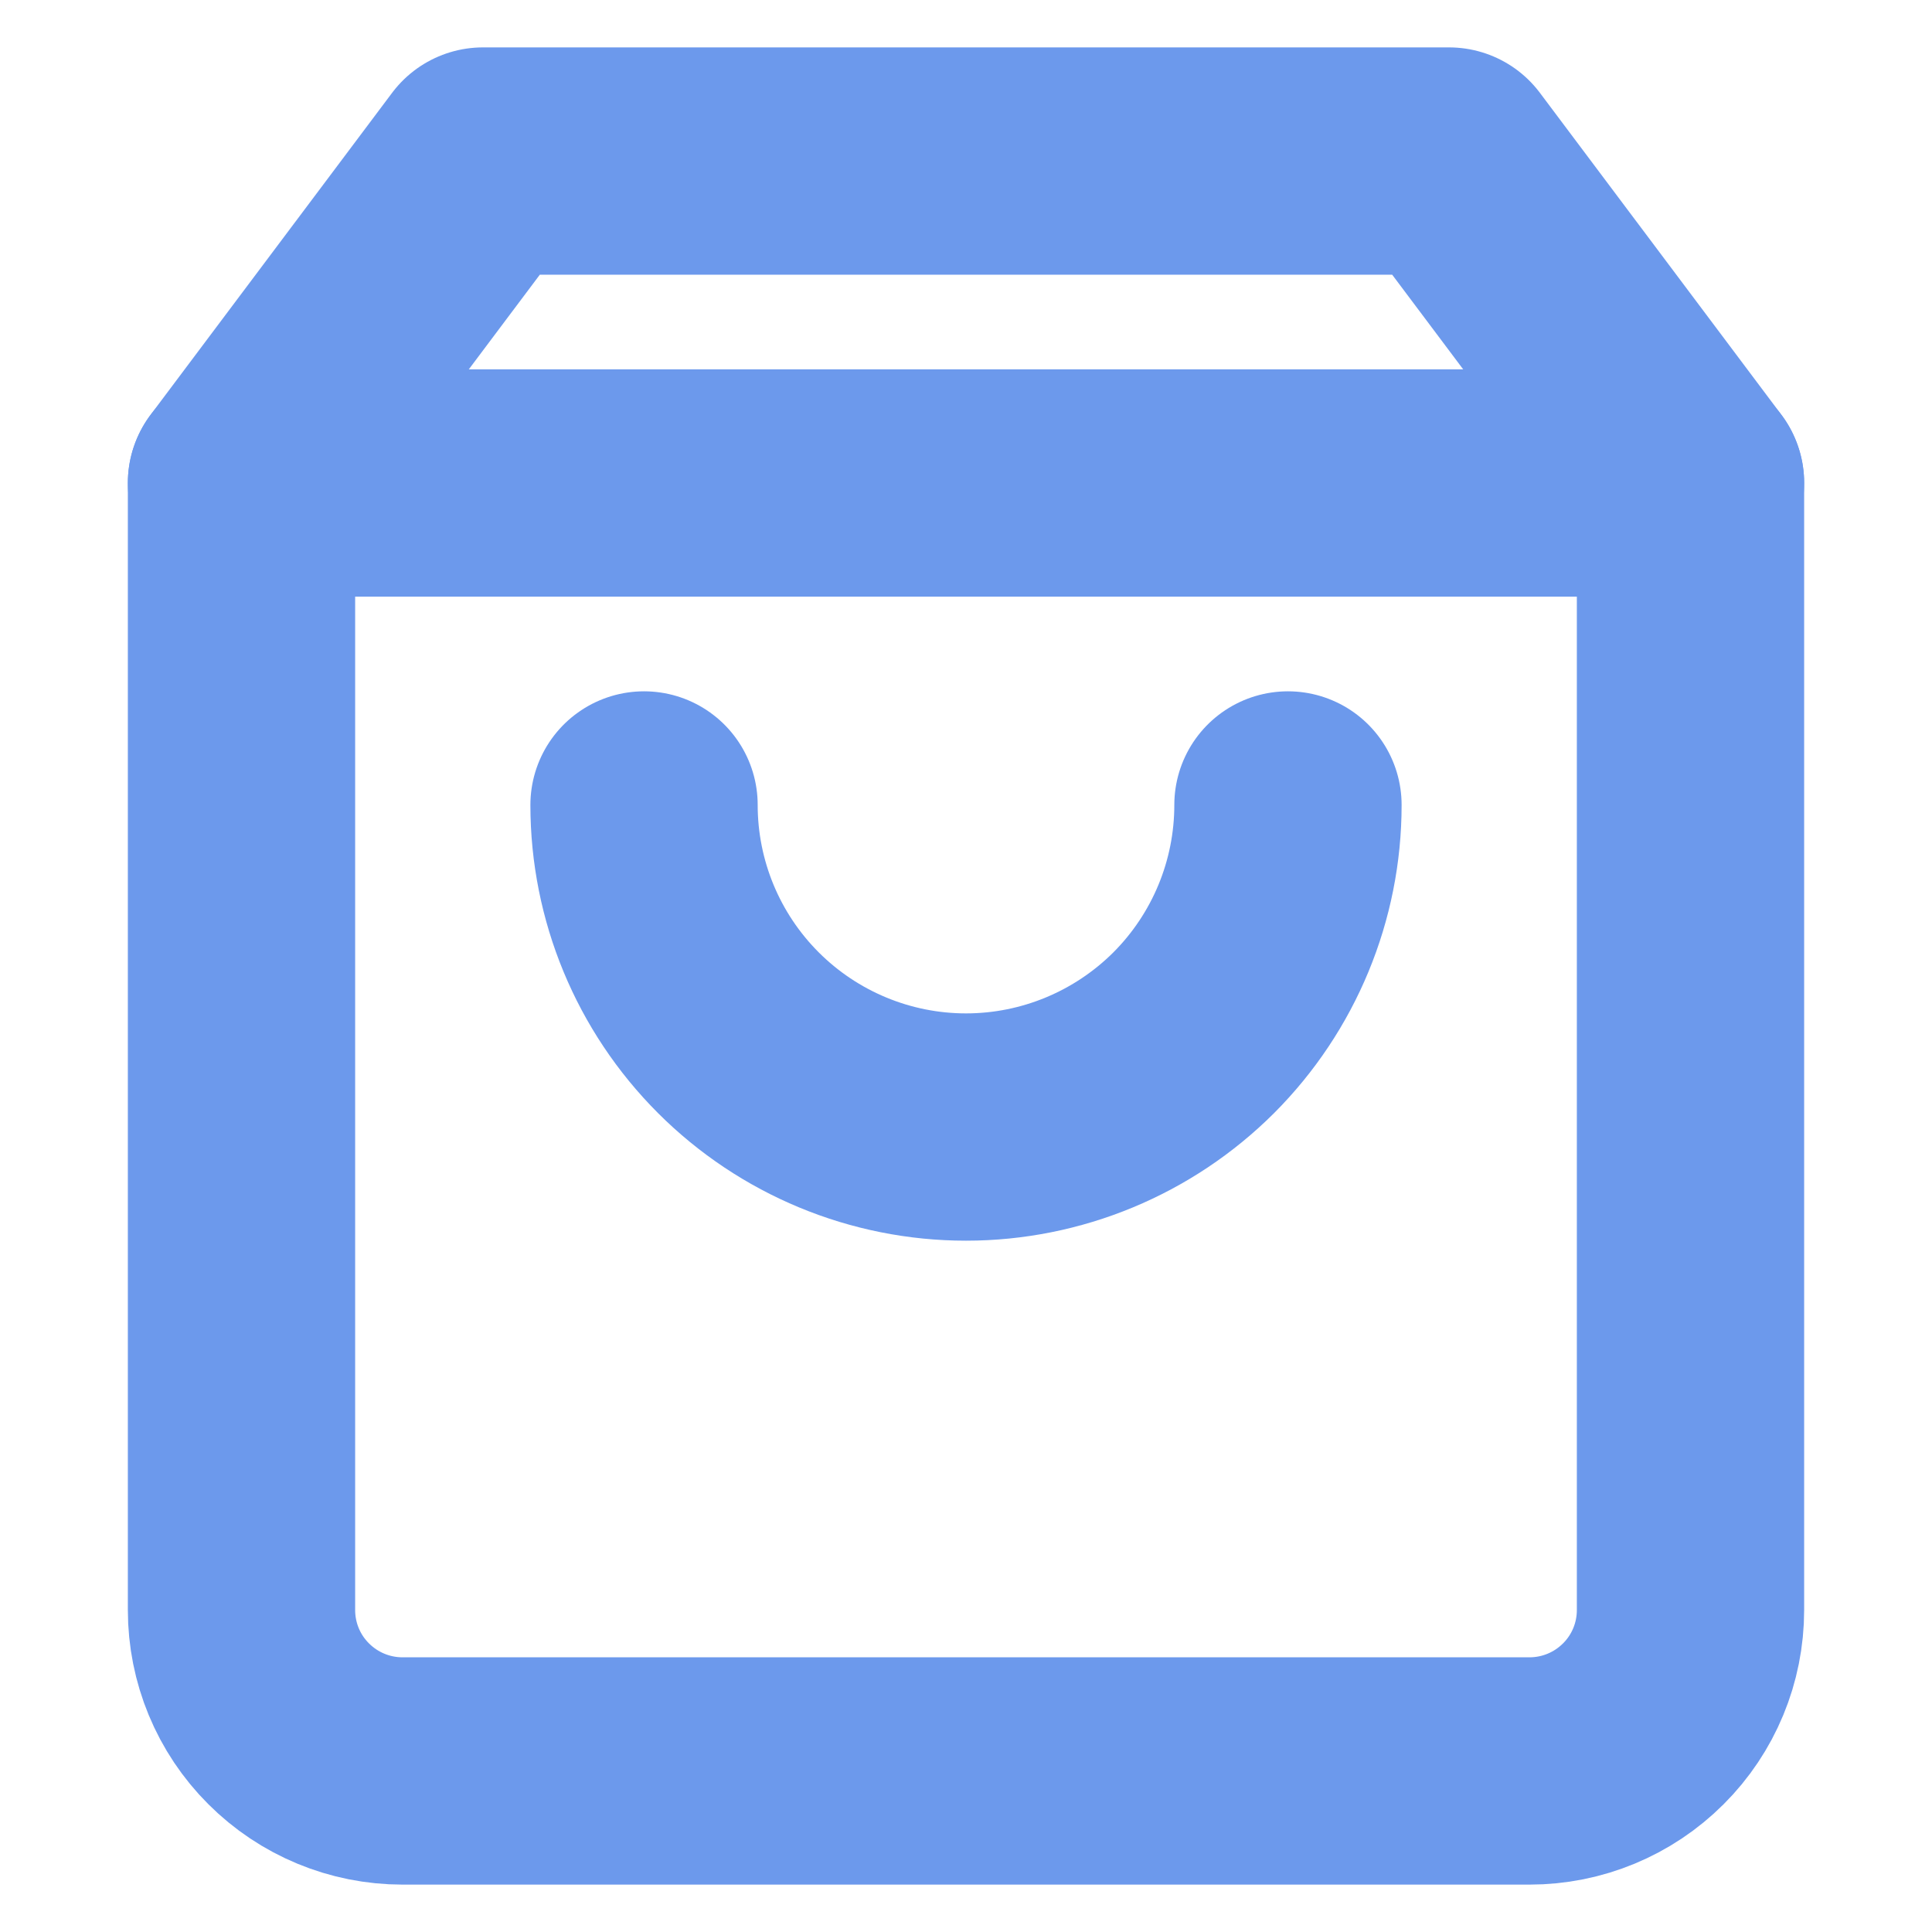 <svg width="17" height="17" viewBox="0 0 17 17" fill="none" xmlns="http://www.w3.org/2000/svg">
<path d="M4.25 1.417L2.125 4.25V14.167C2.125 14.543 2.274 14.903 2.54 15.168C2.806 15.434 3.166 15.583 3.542 15.583H13.458C13.834 15.583 14.194 15.434 14.46 15.168C14.726 14.903 14.875 14.543 14.875 14.167V4.25L12.75 1.417H4.25Z" stroke="#6C99EC" stroke-width="2" stroke-linecap="round" stroke-linejoin="round"/>
<path d="M11.333 7.083C11.333 7.835 11.035 8.555 10.504 9.087C9.972 9.618 9.251 9.917 8.5 9.917C7.749 9.917 7.028 9.618 6.497 9.087C5.965 8.555 5.667 7.835 5.667 7.083" stroke="#6C99EC" stroke-width="2" stroke-linecap="round" stroke-linejoin="round"/>
<path d="M2.125 4.25H14.875" stroke="#6C99EC" stroke-width="2" stroke-linecap="round" stroke-linejoin="round"/>
</svg>
